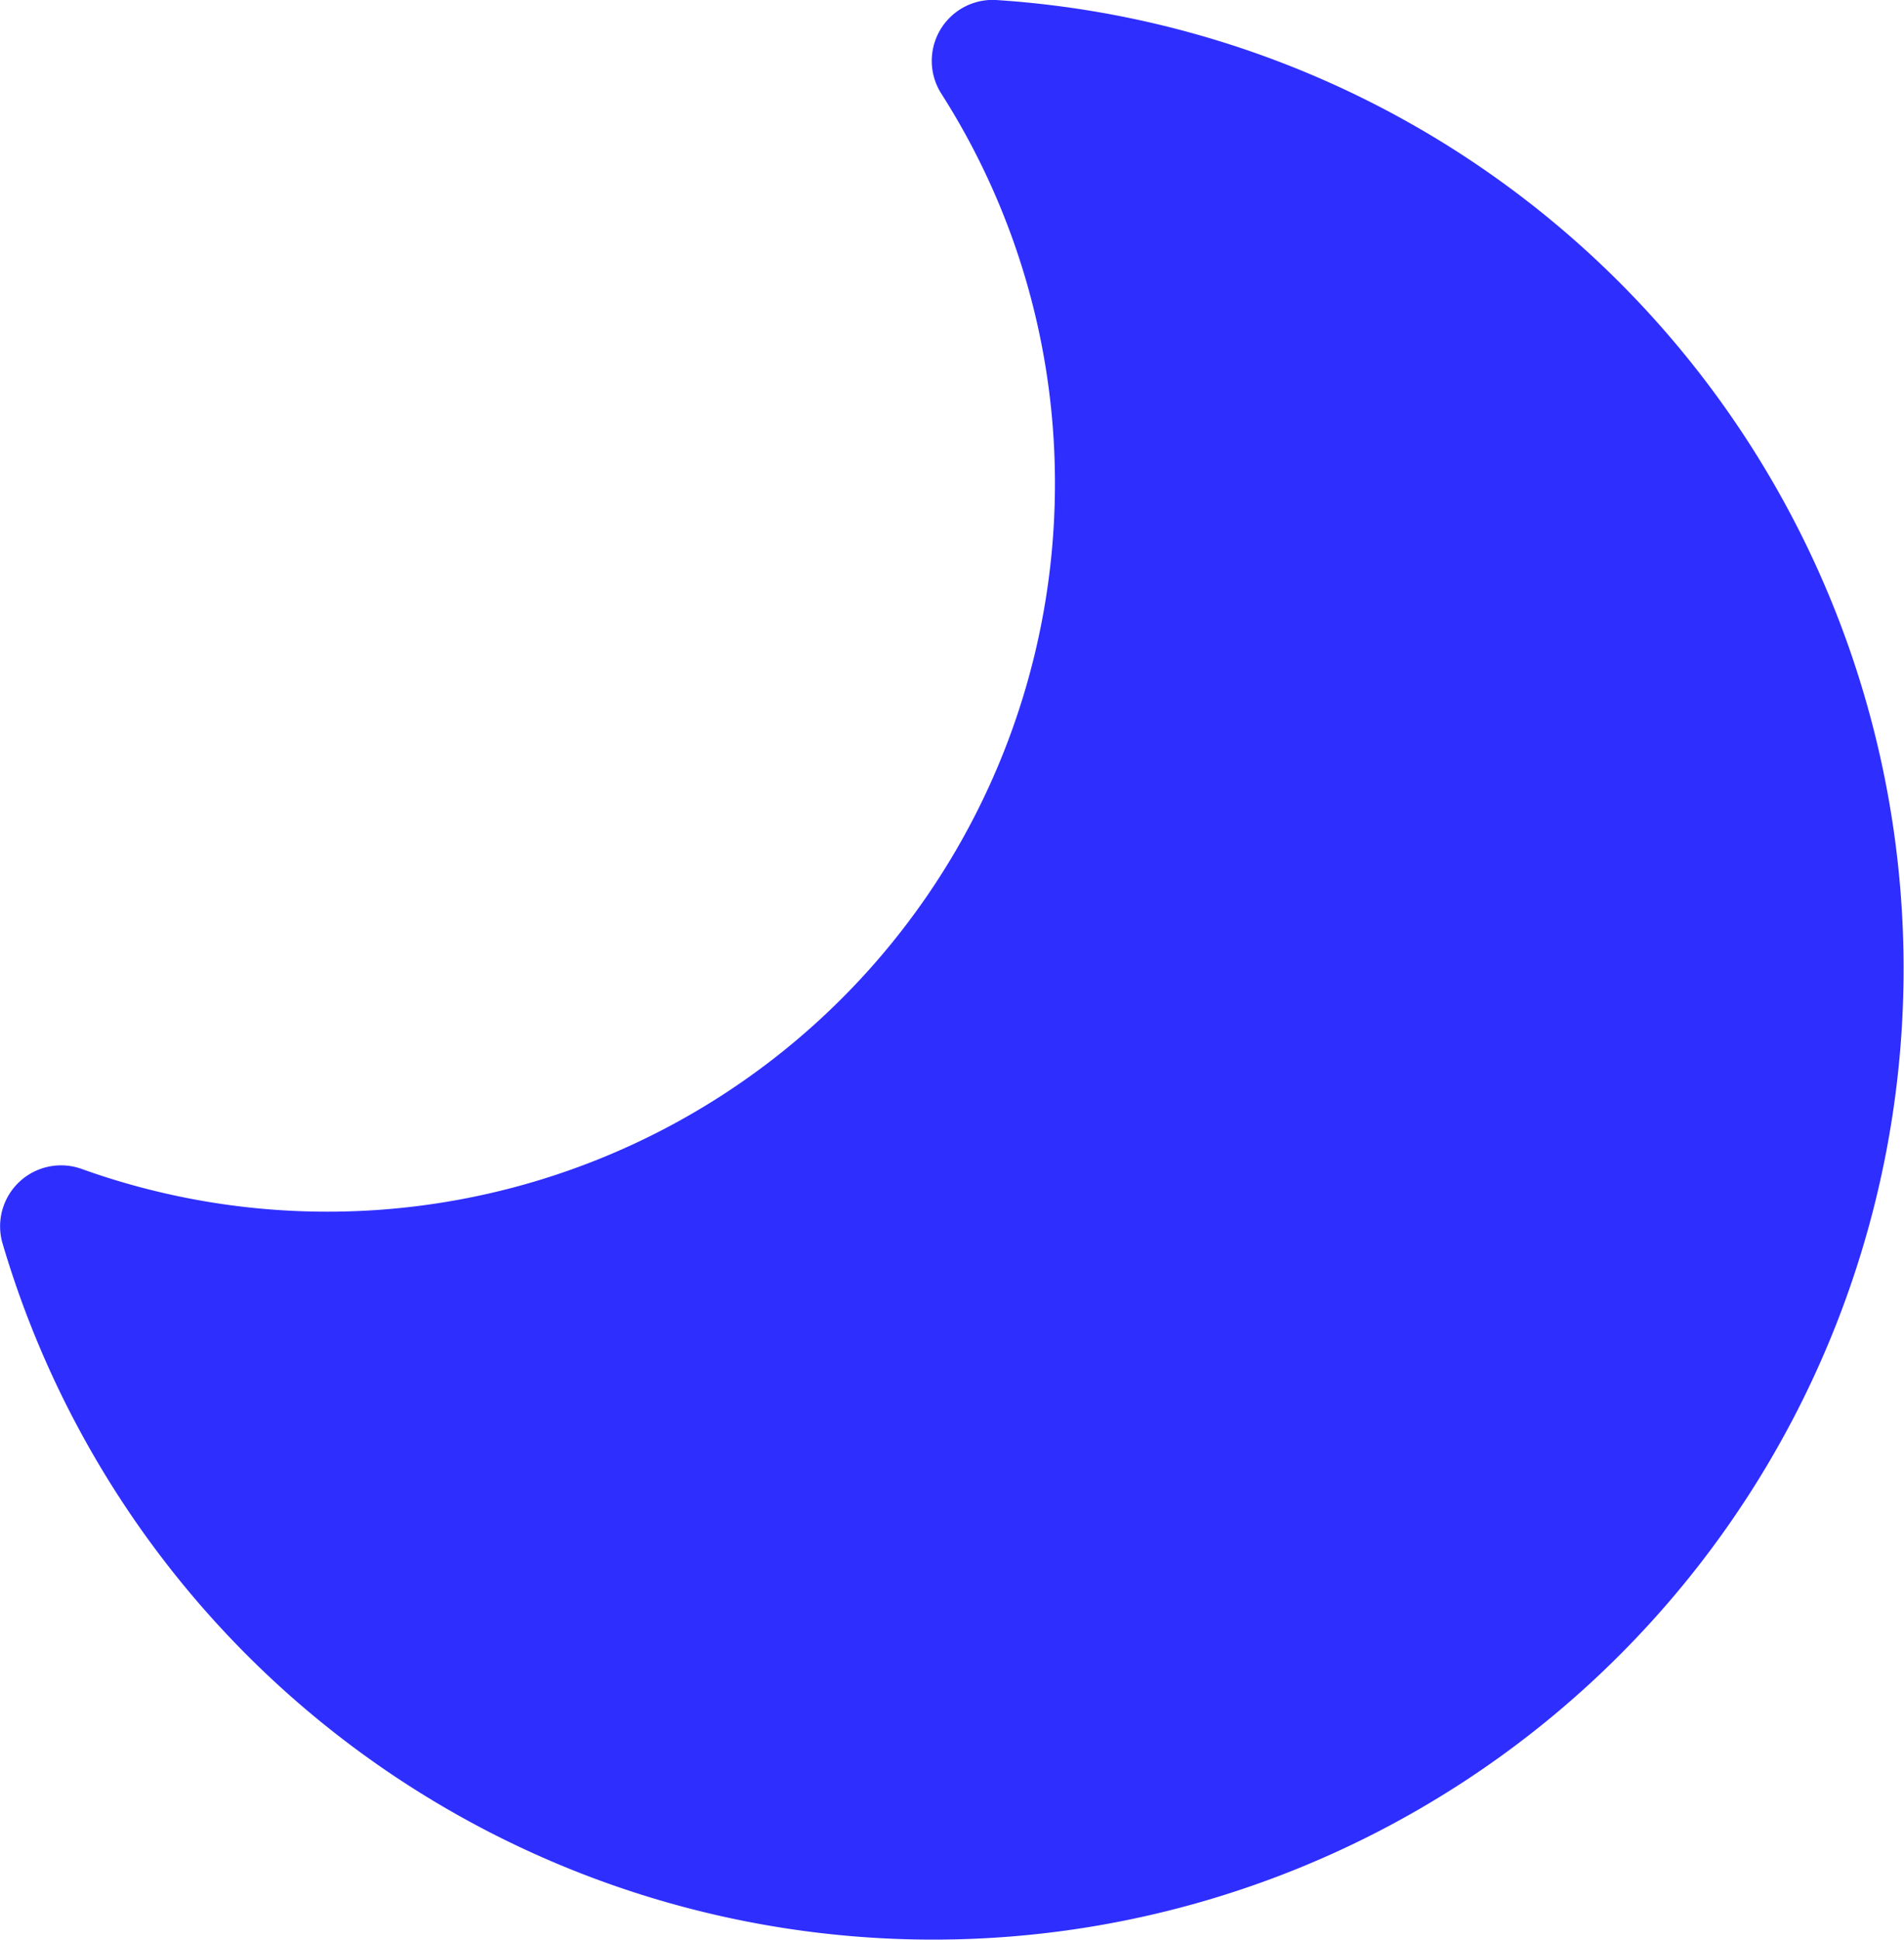 <svg xmlns="http://www.w3.org/2000/svg" viewBox="0 0 156.19 159.05"><defs><style>.cls-1{fill:#2e2eff;}</style></defs><title>资 1</title><g id="图层_2" data-name="图层 2"><g id="默认"><path class="cls-1" d="M81.71,0A79.6,79.6,0,1,1,.2,101.92a5,5,0,0,1,6.46-6.09A59.69,59.69,0,0,0,86.54,39.71,59.32,59.32,0,0,0,77.2,7.65,5,5,0,0,1,81.71,0Z"/></g></g></svg>